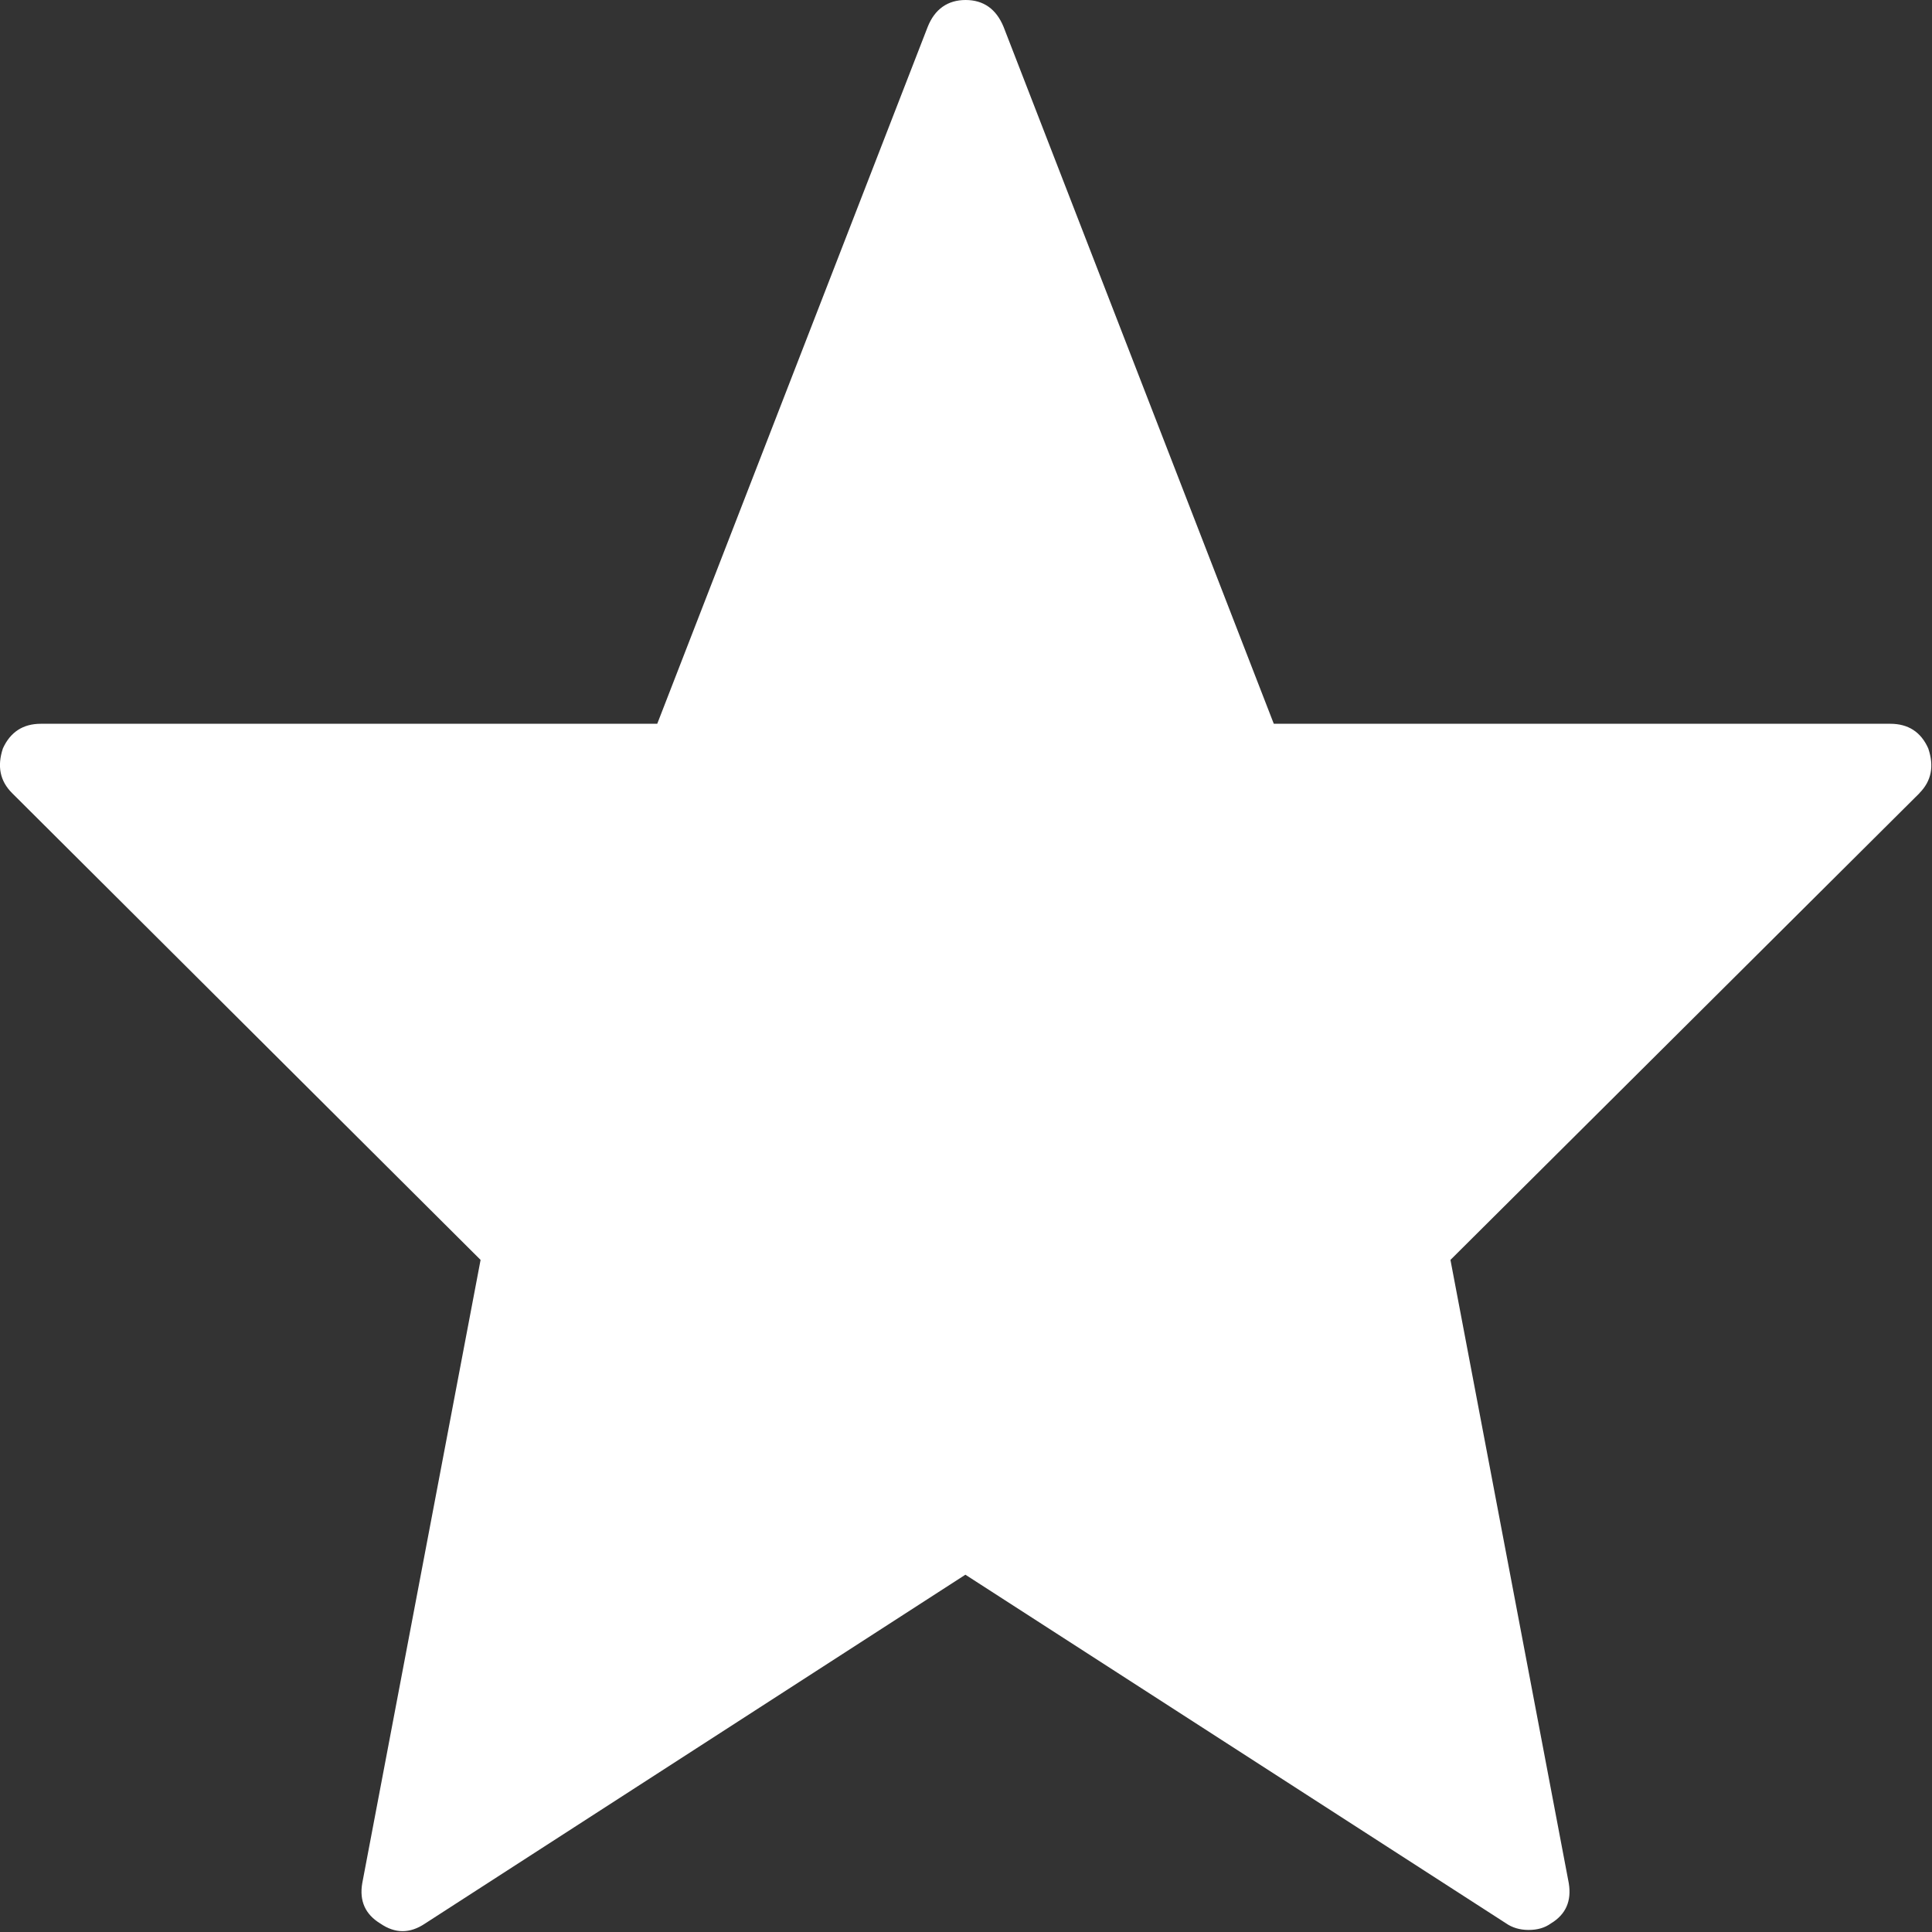 <svg xmlns="http://www.w3.org/2000/svg" width="16" height="16" viewBox="0 0 16 16"><rect x="0" y="0" width="16" height="16" fill="#333333" stroke="none"/><path fill="#FFF" d="M15.897 6.568l-3.885 3.866.98 5.162c.024.147-.024.258-.148.333-.05.036-.11.054-.185.054-.074 0-.137-.02-.187-.055l-4.477-2.887L3.52 15.93c-.125.084-.248.084-.37 0-.125-.076-.175-.187-.15-.334l.98-5.162L.1 6.568c-.1-.1-.125-.222-.076-.37.062-.136.167-.204.314-.204h5.105L7.683.222C7.742.074 7.85 0 7.997 0s.253.074.314.222l2.238 5.772h5.106c.147 0 .253.067.314.204.05.148.026.27-.073.37z"/></svg>